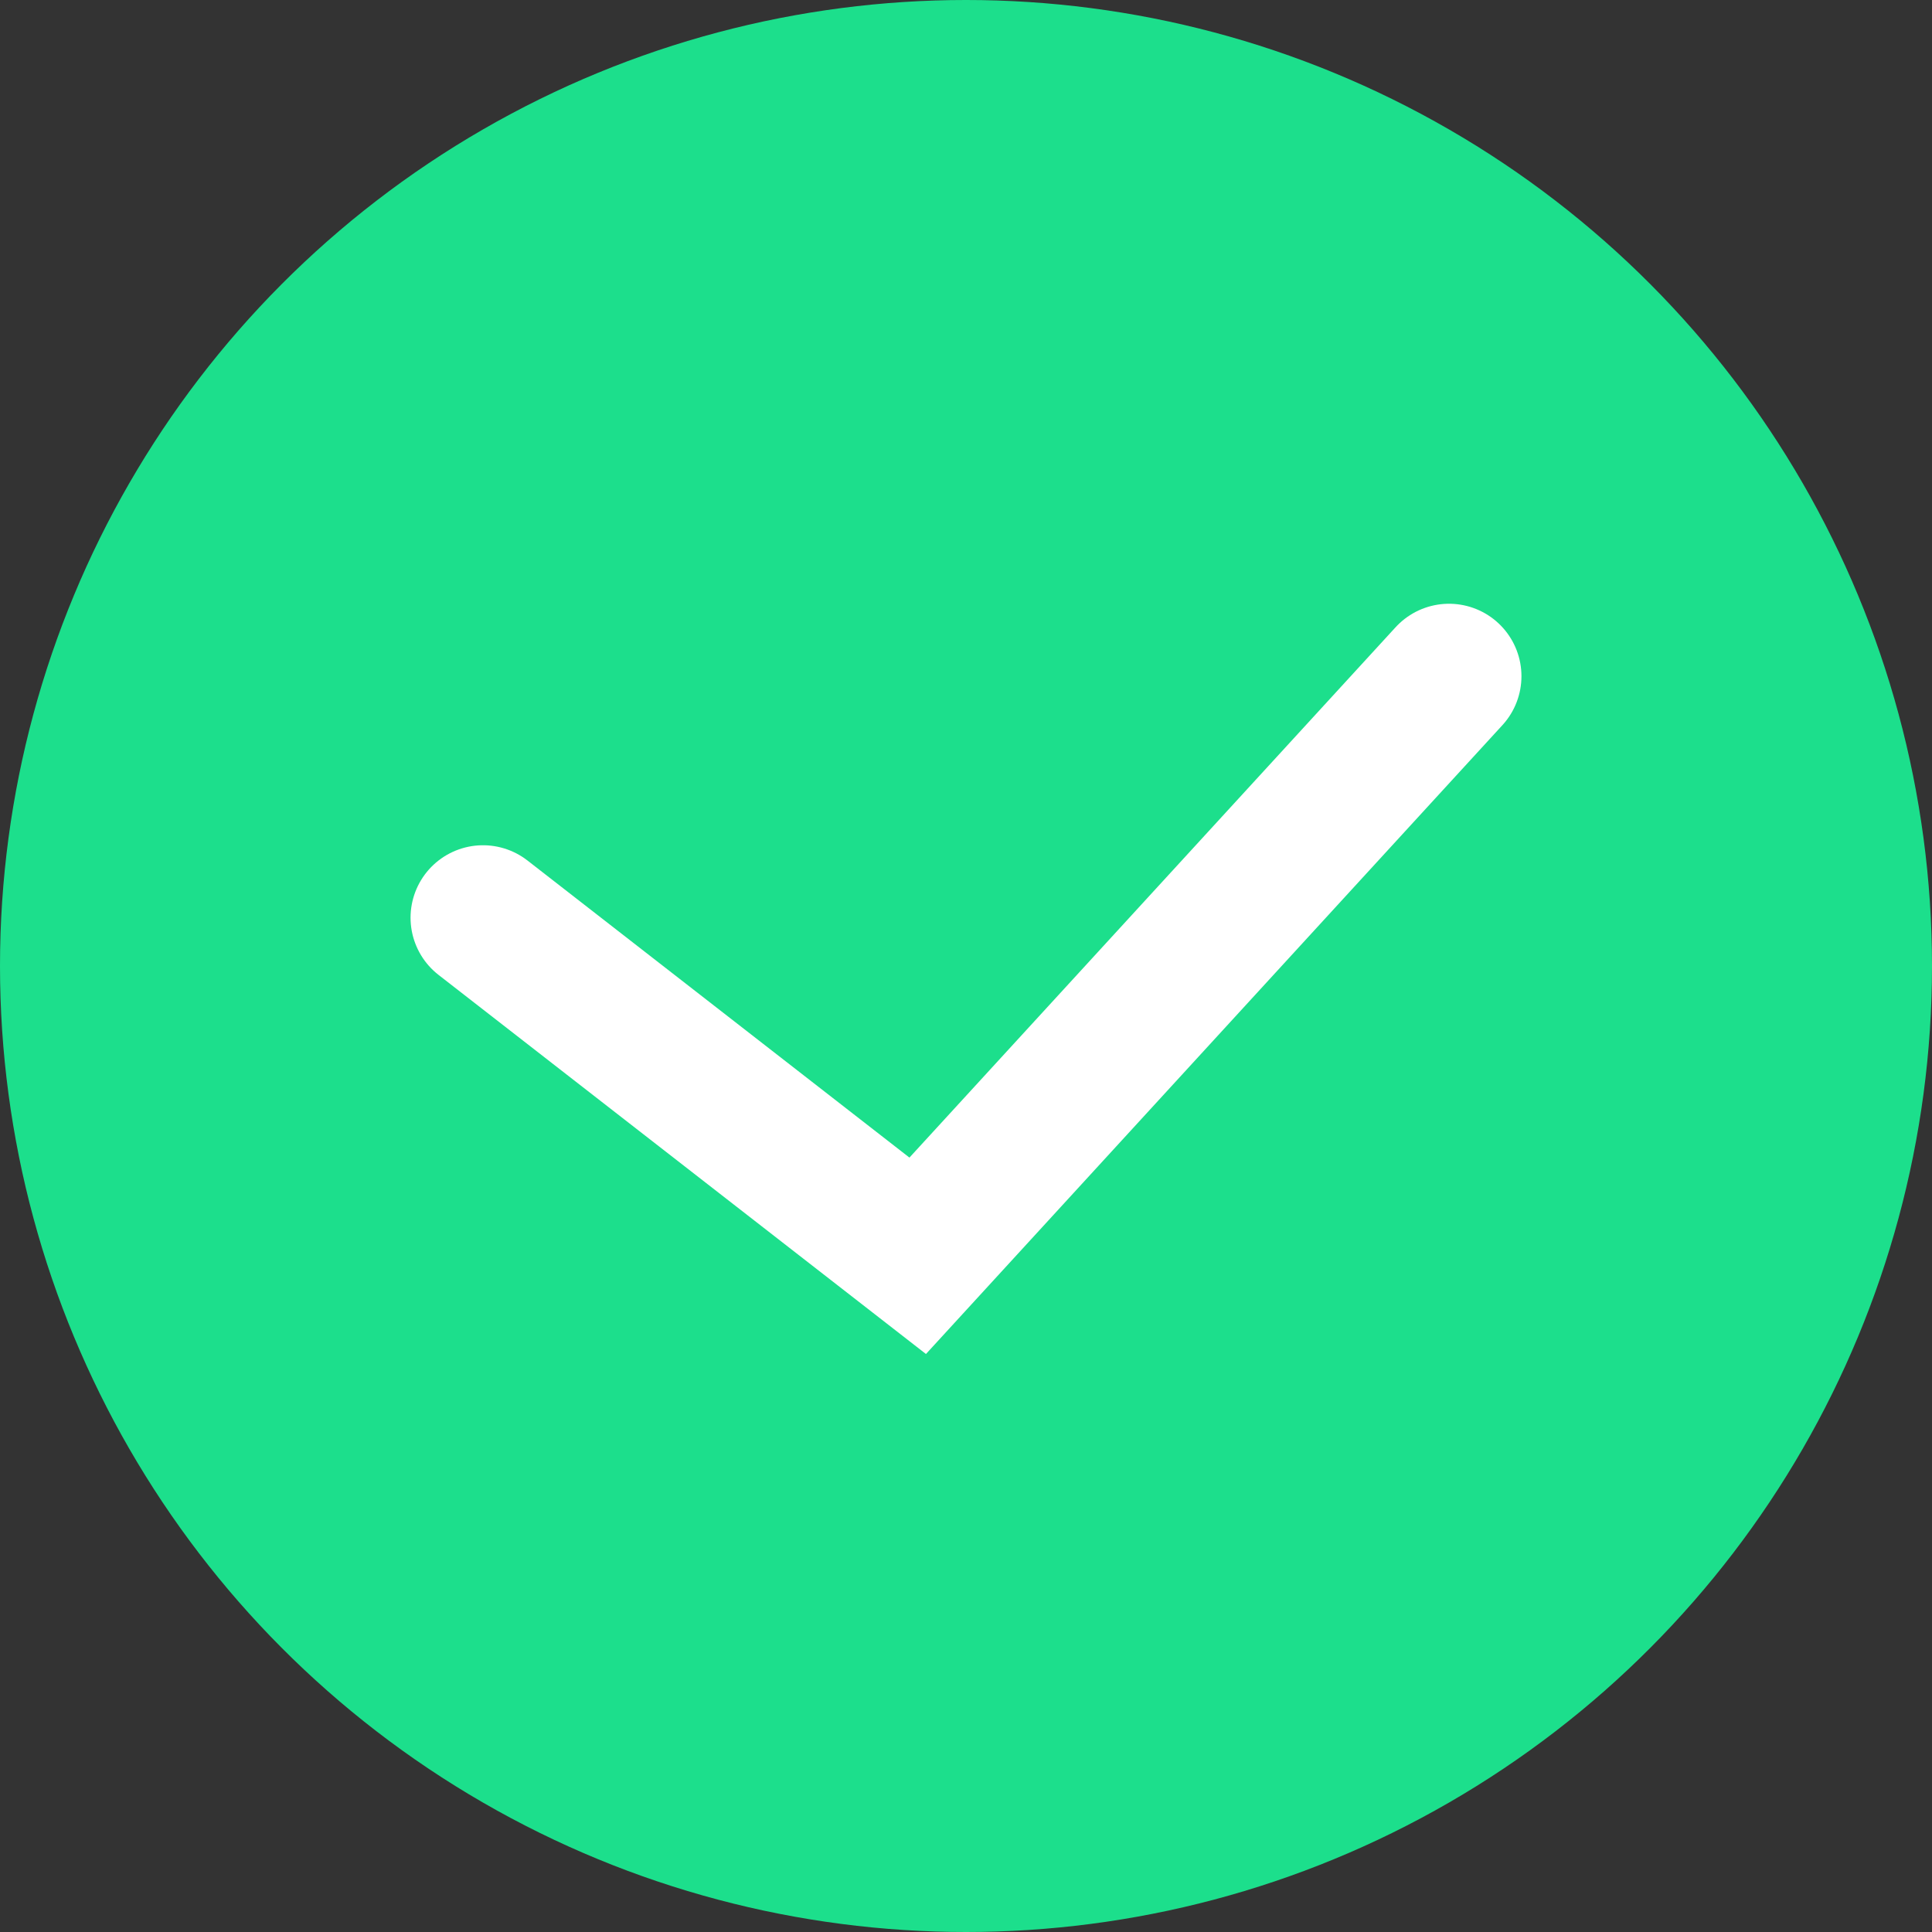 <svg width="20" height="20" viewBox="0 0 20 20" fill="none" xmlns="http://www.w3.org/2000/svg">
<rect x="0" y="0" width="20" height="20" fill="#333333" stroke="none"/>
<circle cx="10" cy="10" r="10" fill="#1CDF8C"/>
<path d="M5 9.5L9.5 13L15 7" stroke="white" stroke-width="1.5" stroke-linecap="round"/>
</svg>
